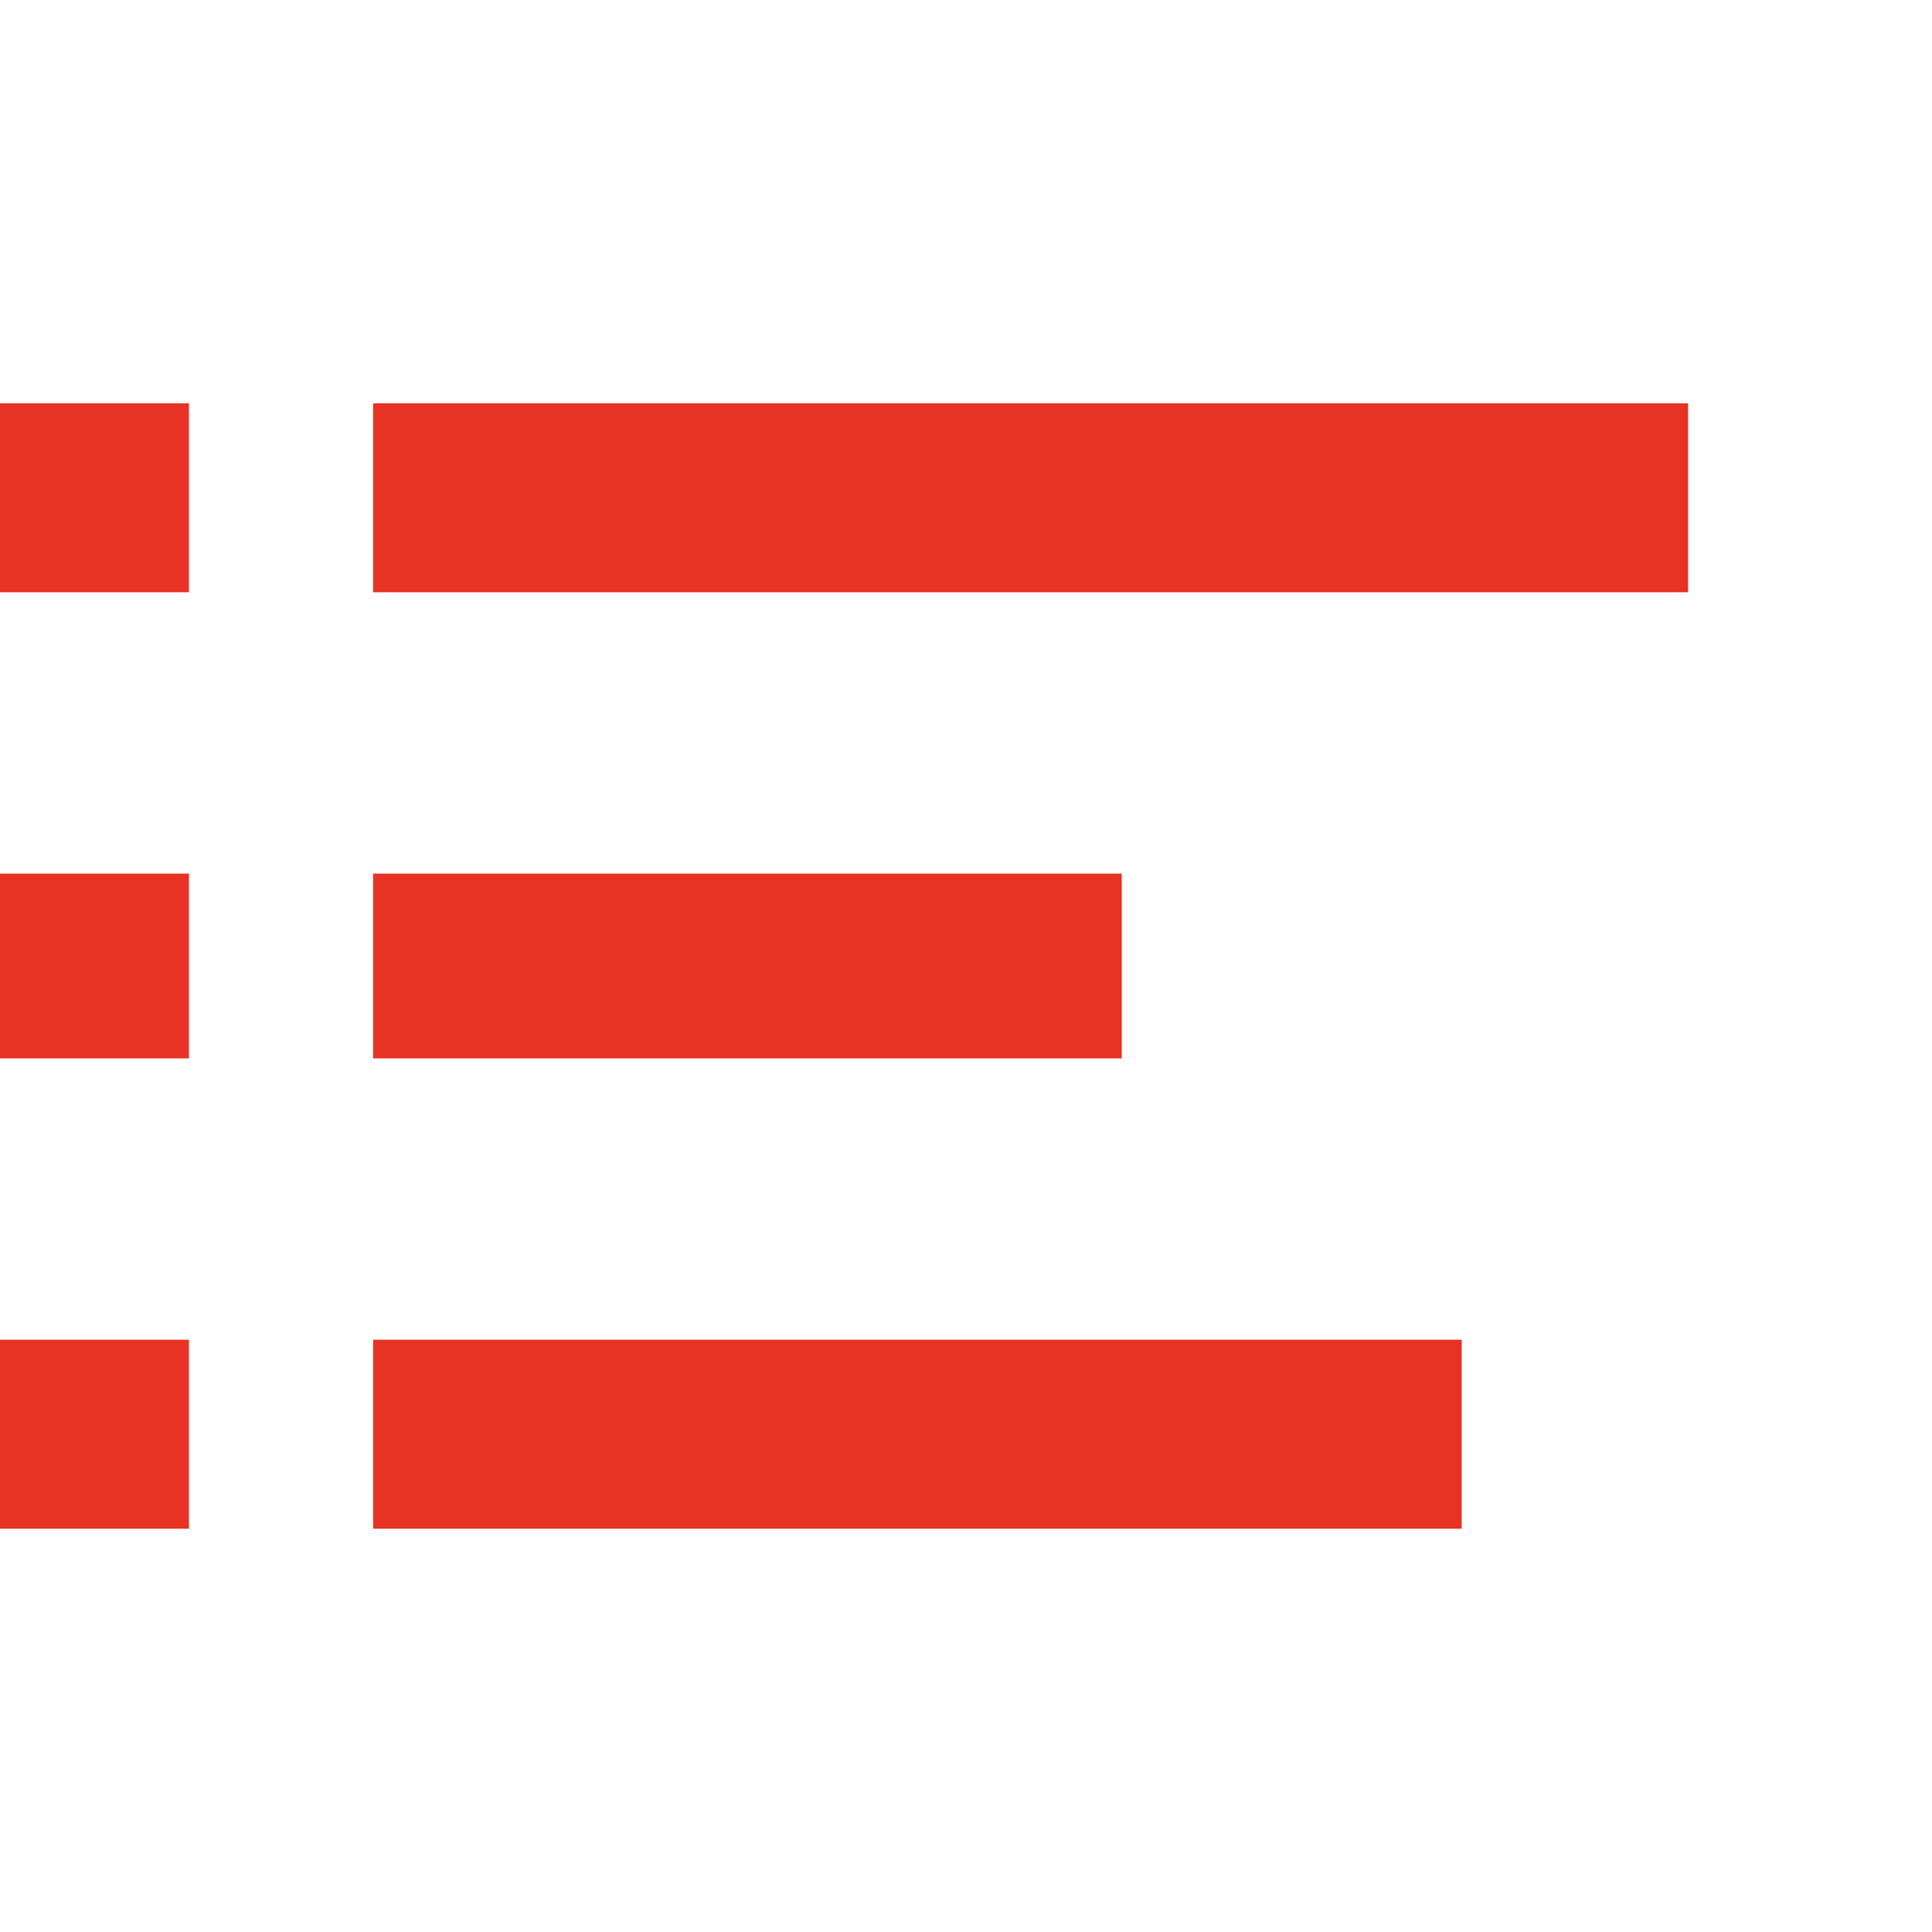 <svg xmlns="http://www.w3.org/2000/svg" width="32" height="32"><path fill="#E63323" d="M6.18 6.68h21.78v3.13H6.18V6.68zm0 18.64v-3.13h18.03v3.13H6.18zm0-7.79v-3.06h12.4v3.06H6.18zM0 9.81V6.68h3.13v3.13H0zm0 15.51v-3.13h3.13v3.13H0zm0-7.79v-3.06h3.13v3.06H0z"/></svg>